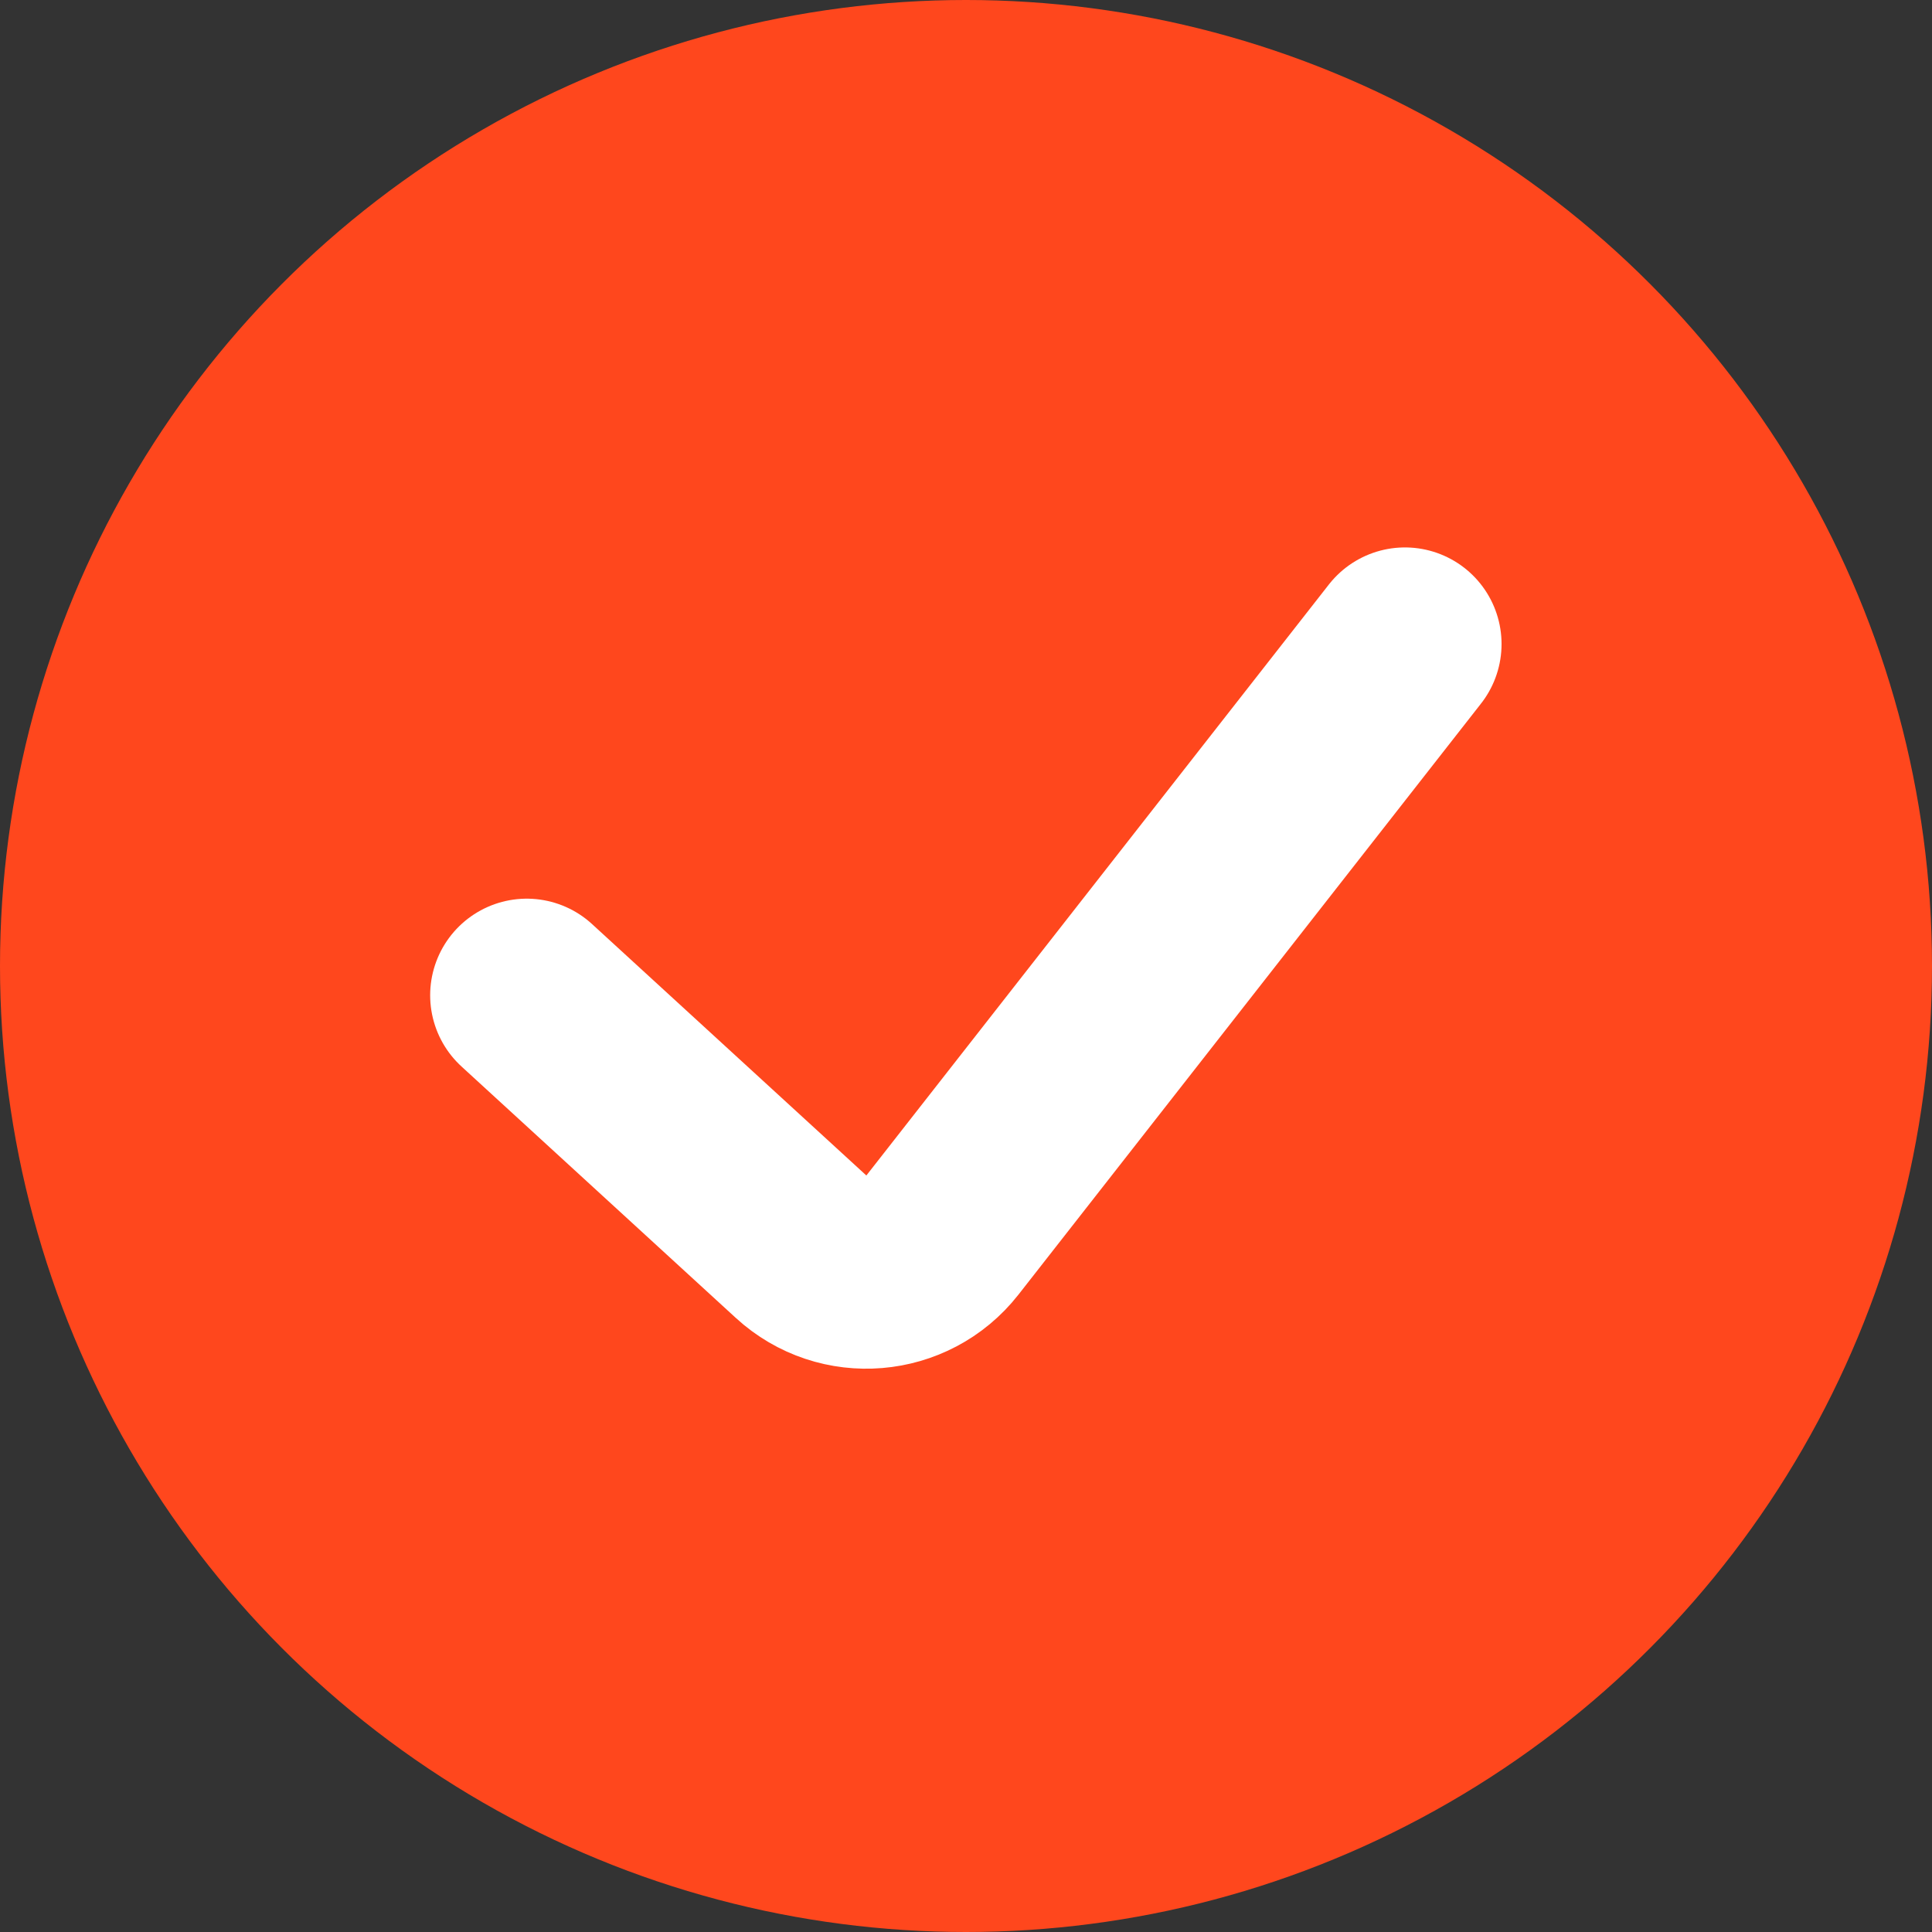 <svg width="20" height="20" viewBox="0 0 20 20" fill="none" xmlns="http://www.w3.org/2000/svg">
<rect x="0" y="0" width="20" height="20" fill="#333333" stroke="none"/>
<circle cx="10" cy="10" r="10" fill="#FF471D"/>
<path d="M5.453 10.303L8.293 12.906C8.722 13.3 9.396 13.244 9.756 12.785L14.544 6.667" stroke="white" stroke-width="2" stroke-linecap="round"/>
</svg>
